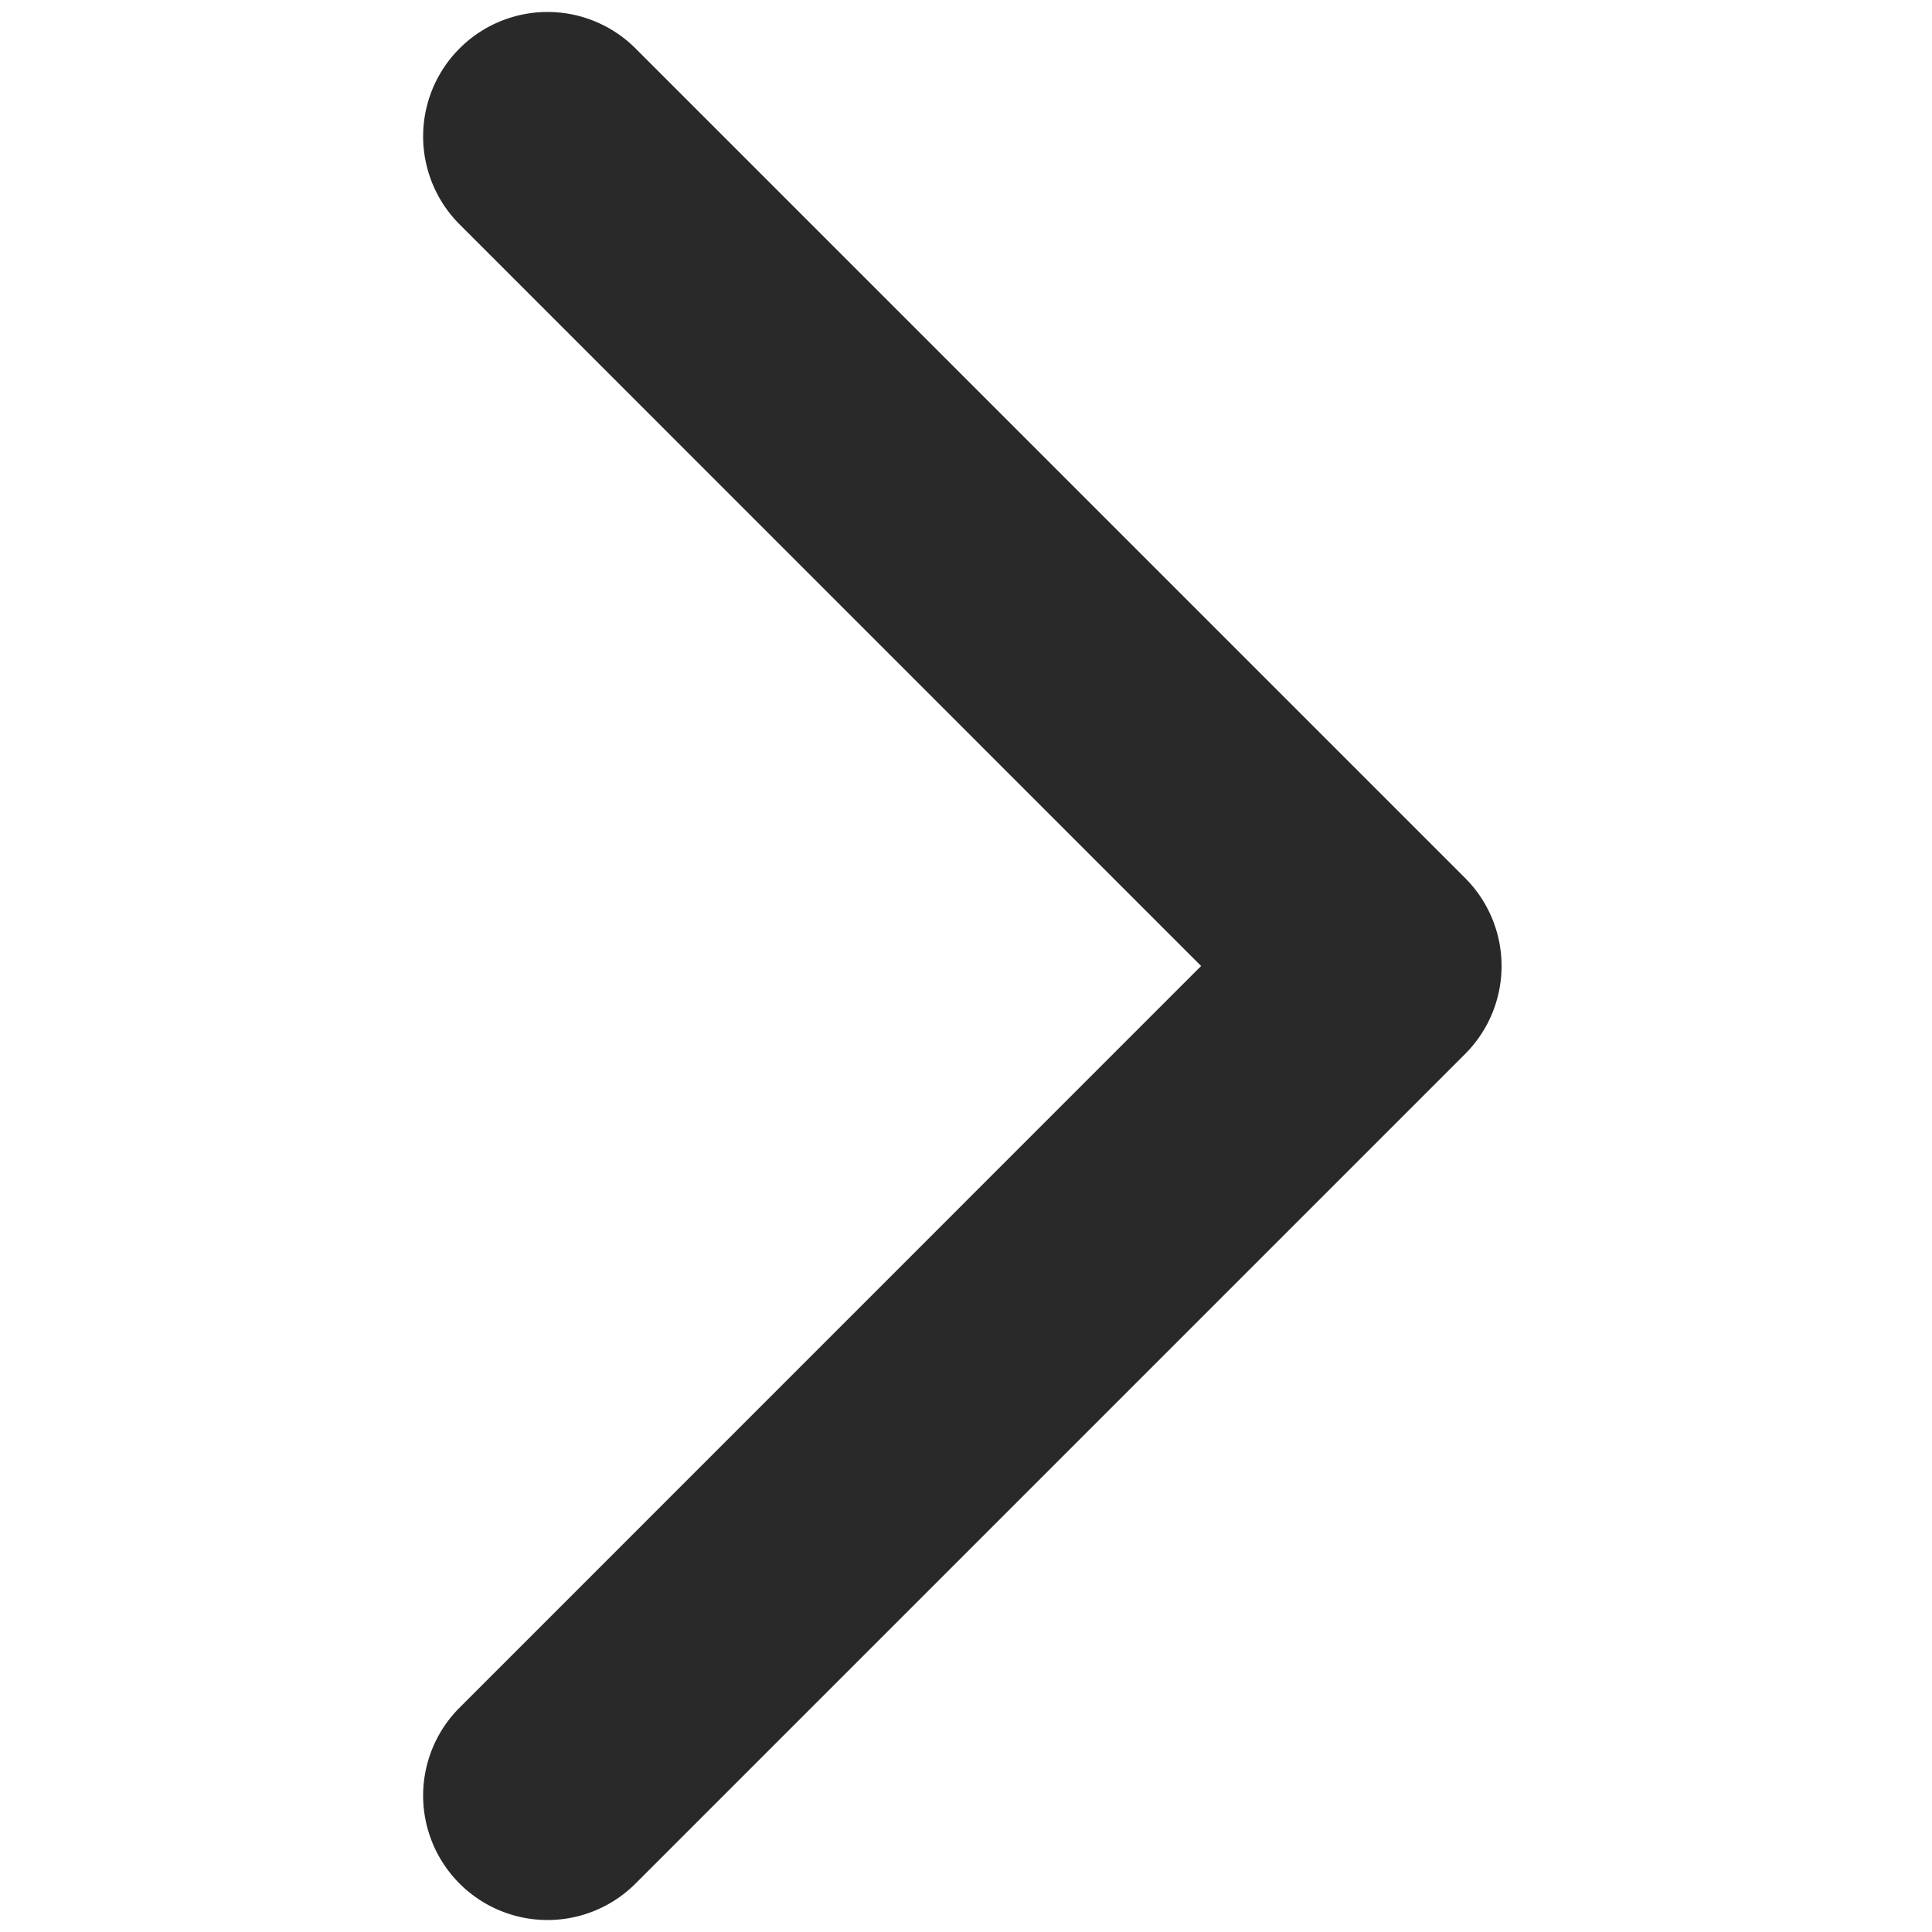<svg xmlns="http://www.w3.org/2000/svg" width="16" height="16" viewBox="0 0 16 16">
  <g id="ChevronSize500">
    <rect id="Frame" width="16" height="16" fill="red" opacity="0"/>
    <path d="M12.133,7.271,5.263.401a1.03,1.03,0,0,0-1.457,1.457L9.947,8,3.806,14.142a1.03,1.03,0,0,0,1.457,1.457l6.87-6.87A1.03,1.03,0,0,0,12.133,7.271Z" fill="#292929"/>
  </g>
</svg>
